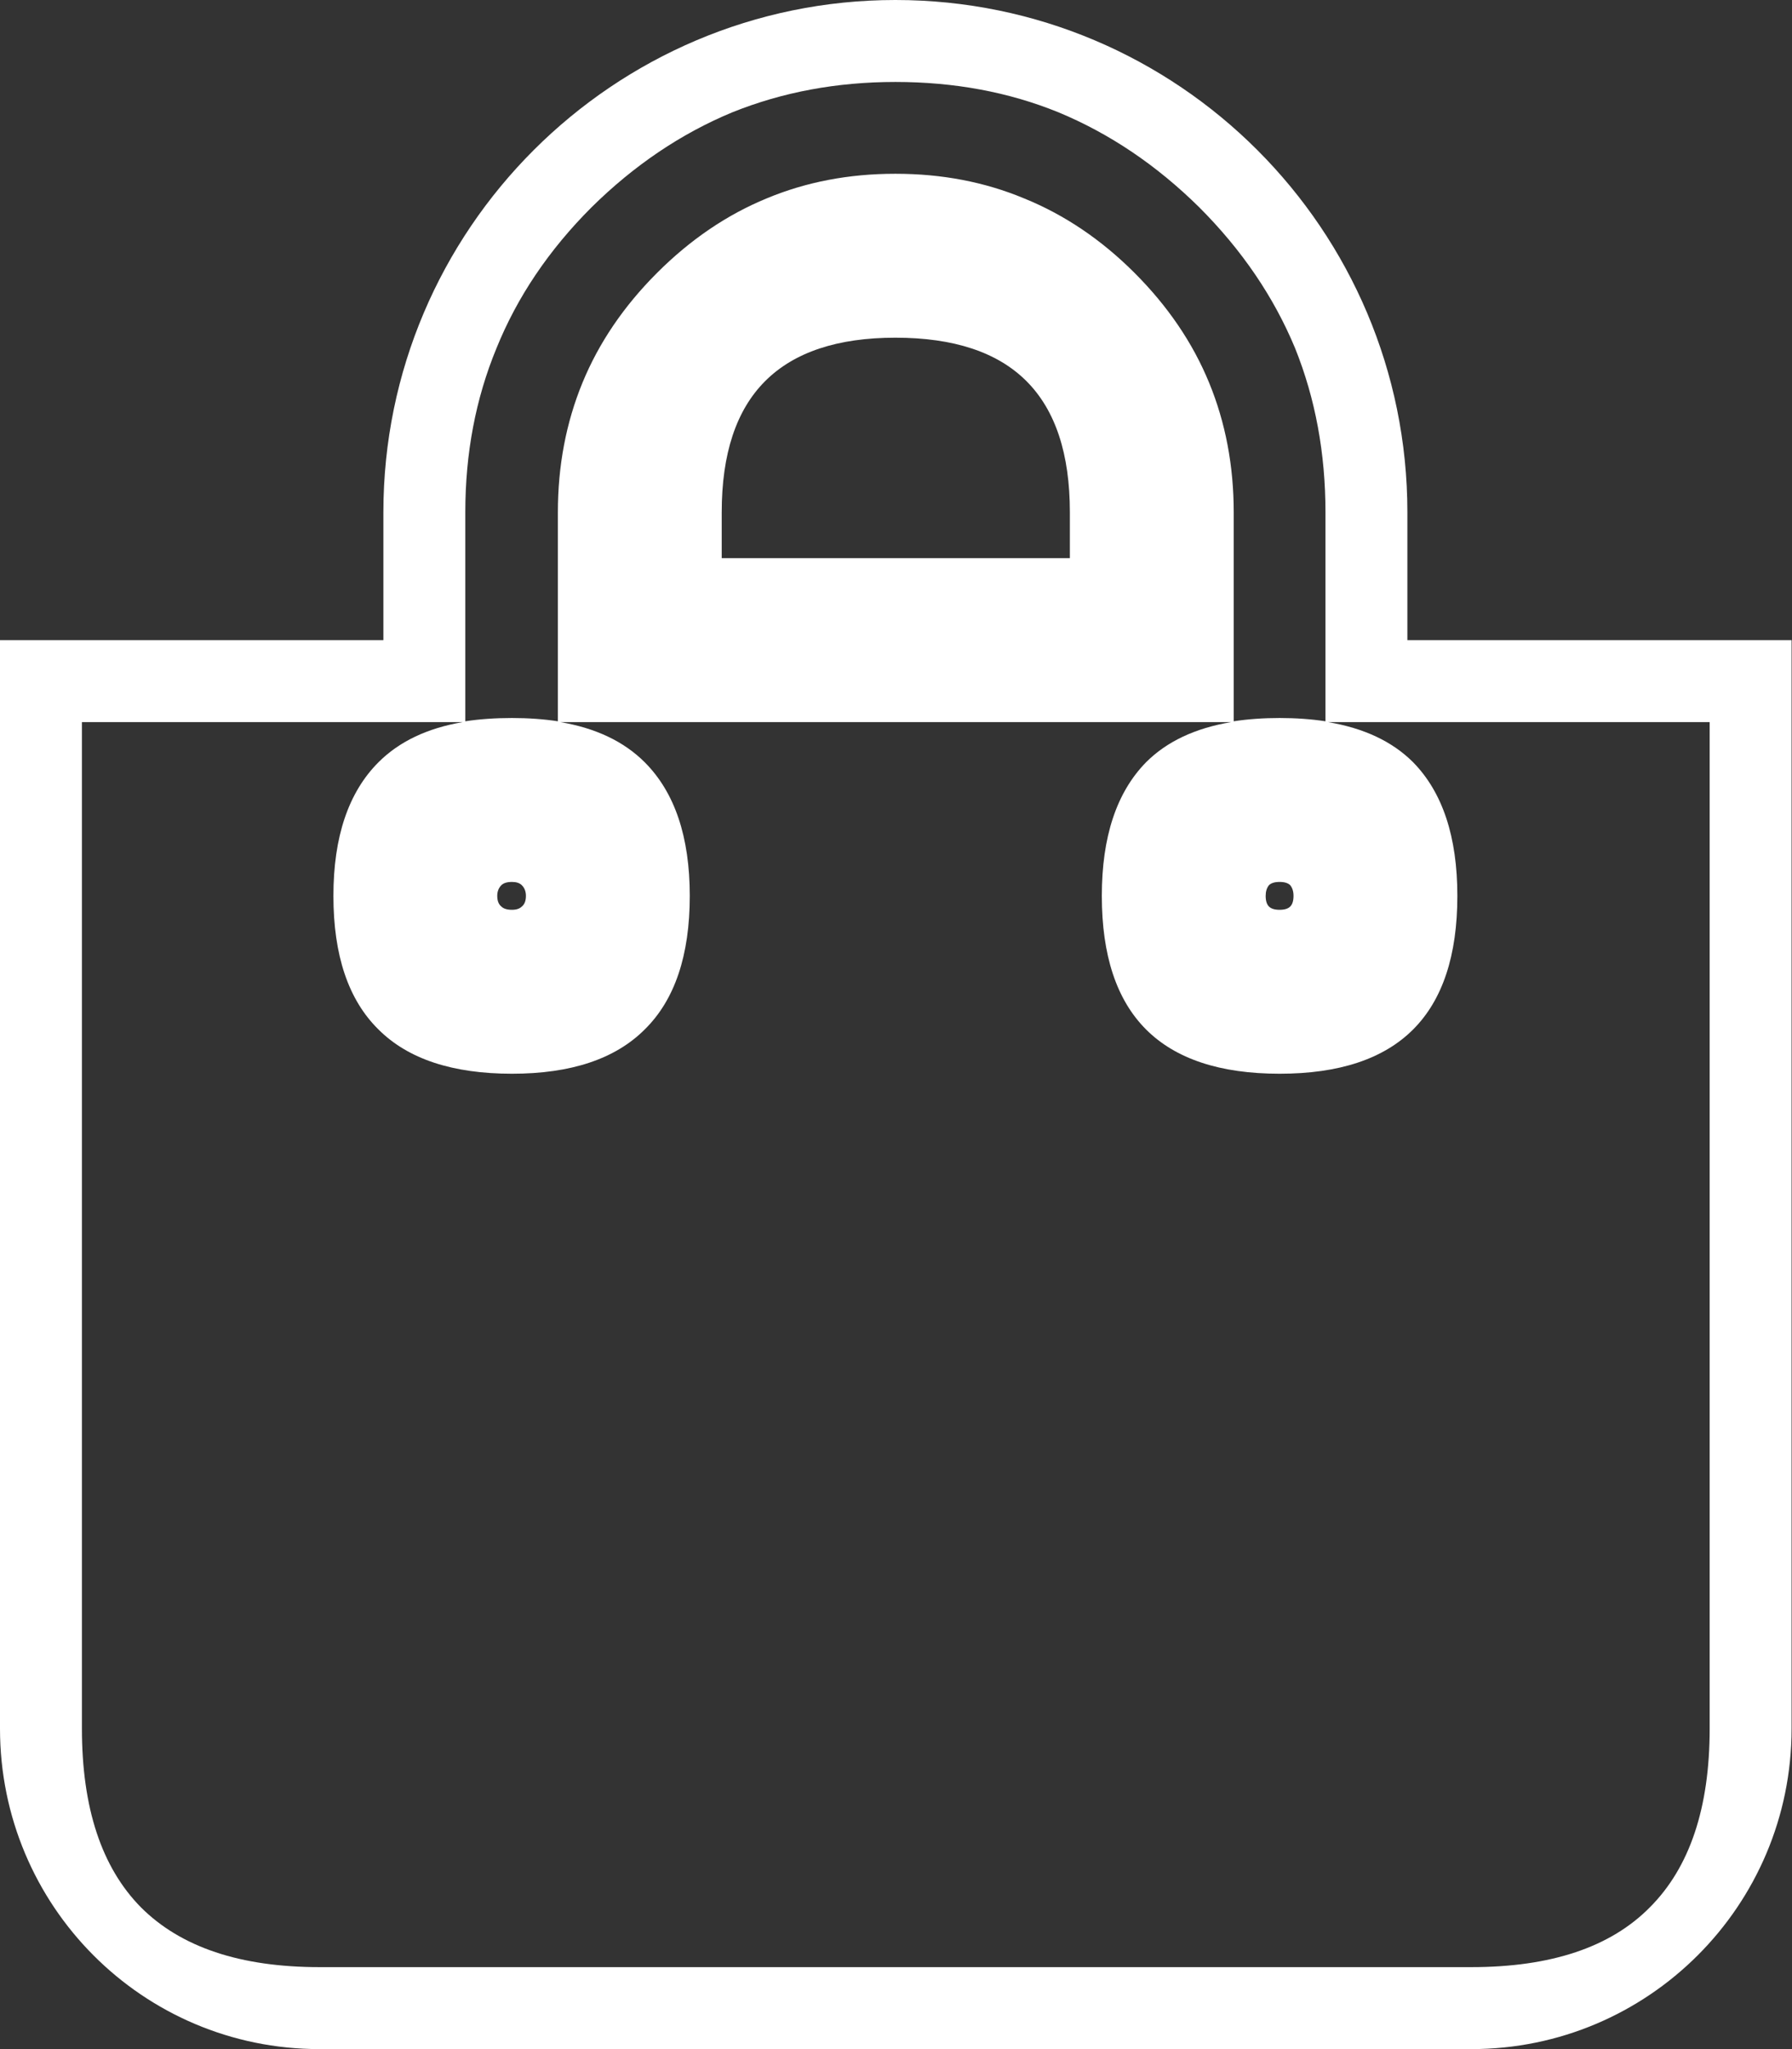 <svg width="21.875" height="25" viewBox="0 0 21.875 25" fill="none" xmlns="http://www.w3.org/2000/svg" xmlns:xlink="http://www.w3.org/1999/xlink">
	<rect x="0" y="0" width="21.875" height="25" fill="#333333" stroke="none"/>
	<desc>
			Created with Pixso.
	</desc>
	<defs/>
	<path id="Vector" d="M17.18 6.81L17.18 6.25C17.18 2.8 14.38 0 10.93 0C7.49 0 4.68 2.8 4.68 6.25L4.68 7.81L0 7.81L0 21.09C0 23.25 1.74 25 3.9 25L17.96 25C20.12 25 21.87 23.25 21.87 21.09L21.87 7.81L17.18 7.81L17.18 6.81ZM20.87 8.81L16.21 8.81Q16.87 8.92 17.25 9.3Q17.79 9.85 17.79 10.93Q17.79 12.02 17.25 12.56Q16.71 13.1 15.62 13.1Q14.53 13.1 13.99 12.56Q13.45 12.02 13.45 10.93Q13.45 9.85 13.99 9.3Q14.37 8.92 15.03 8.81L6.84 8.81Q7.49 8.92 7.87 9.3Q8.42 9.85 8.42 10.93Q8.42 12.02 7.87 12.56Q7.33 13.1 6.25 13.1Q5.16 13.1 4.62 12.56Q4.07 12.02 4.07 10.93Q4.07 9.85 4.62 9.3Q5 8.92 5.65 8.81L1 8.81L1 21.09Q1 22.54 1.72 23.27Q2.45 24 3.9 24L17.96 24Q19.42 24 20.14 23.27Q20.87 22.54 20.87 21.09L20.87 8.81ZM5.68 8.8L5.68 6.25Q5.68 5.17 6.06 4.25Q6.44 3.31 7.22 2.53Q8 1.76 8.94 1.37Q9.86 1 10.93 1Q12.01 1 12.92 1.37Q13.86 1.76 14.64 2.53Q15.42 3.31 15.81 4.25Q16.18 5.17 16.18 6.25L16.18 8.8Q15.92 8.76 15.62 8.76Q15.32 8.76 15.06 8.8L15.06 6.25Q15.06 5.4 14.76 4.67Q14.46 3.94 13.85 3.33Q13.24 2.72 12.5 2.42Q11.78 2.12 10.93 2.12Q10.08 2.12 9.36 2.42Q8.63 2.72 8.02 3.33Q7.41 3.94 7.11 4.67Q6.81 5.4 6.81 6.25L6.81 8.8Q6.55 8.76 6.25 8.76Q5.94 8.76 5.68 8.8ZM9.34 4.65Q9.87 4.12 10.93 4.12Q12 4.12 12.53 4.65Q13.06 5.18 13.06 6.25L13.06 6.81L8.81 6.81L8.81 6.25Q8.81 5.18 9.34 4.65ZM6.12 11.06Q6.07 11.02 6.07 10.93Q6.07 10.85 6.12 10.8Q6.16 10.76 6.25 10.76Q6.33 10.76 6.37 10.8Q6.42 10.85 6.42 10.93Q6.42 11.02 6.37 11.06Q6.33 11.1 6.25 11.1Q6.16 11.1 6.12 11.06ZM15.49 11.06Q15.45 11.02 15.45 10.93Q15.45 10.85 15.49 10.8Q15.53 10.76 15.62 10.76Q15.71 10.76 15.75 10.8Q15.79 10.85 15.79 10.93Q15.79 11.02 15.75 11.06Q15.71 11.1 15.62 11.1Q15.53 11.1 15.49 11.06Z" fill="#FFFFFF" fill-opacity="1" fill-rule="evenodd"/>
</svg>
